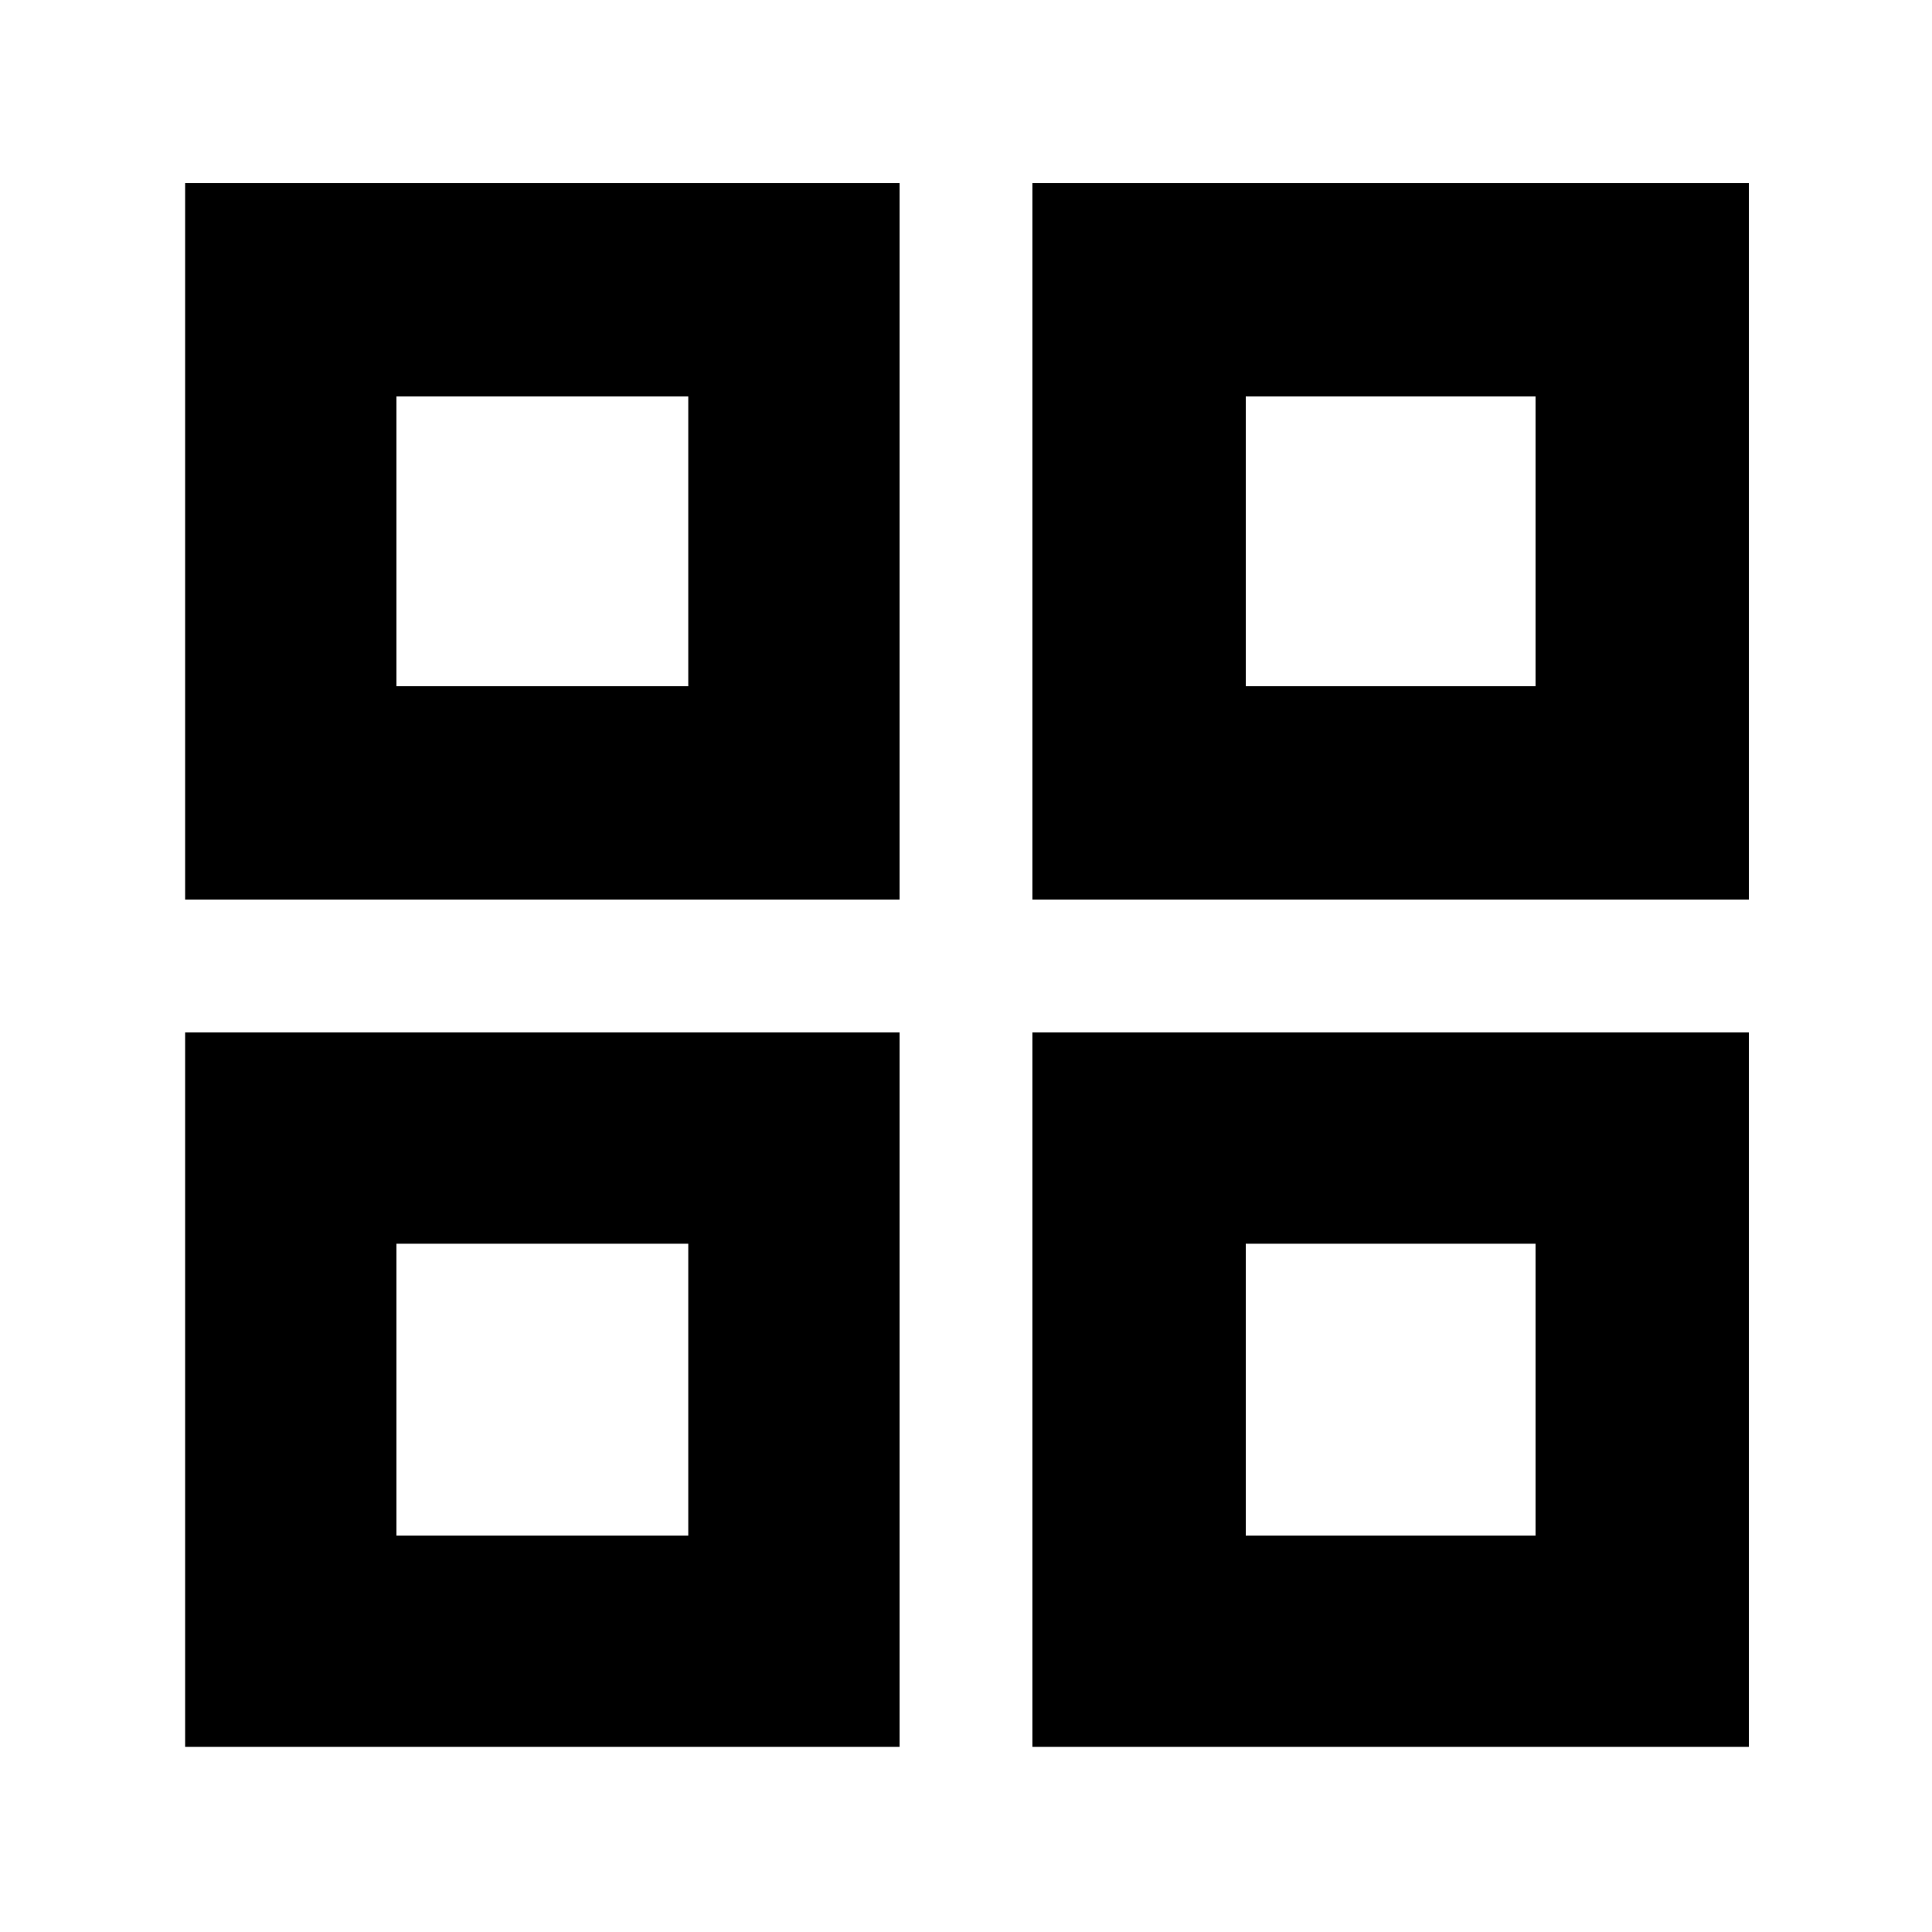 <svg xmlns="http://www.w3.org/2000/svg" height="40" width="40"><path d="M3.833 18.625V3.792h14.792v14.833Zm0 17.542V21.375h14.792v14.792Zm17.542-17.542V3.792h14.833v14.833Zm0 17.542V21.375h14.833v14.792ZM8.208 14.208h6.042v-6H8.208Zm17.584 0h6v-6h-6Zm0 17.584h6V25.75h-6Zm-17.584 0h6.042V25.75H8.208Zm17.584-17.584Zm0 11.542Zm-11.542 0Zm0-11.542Z"/></svg>